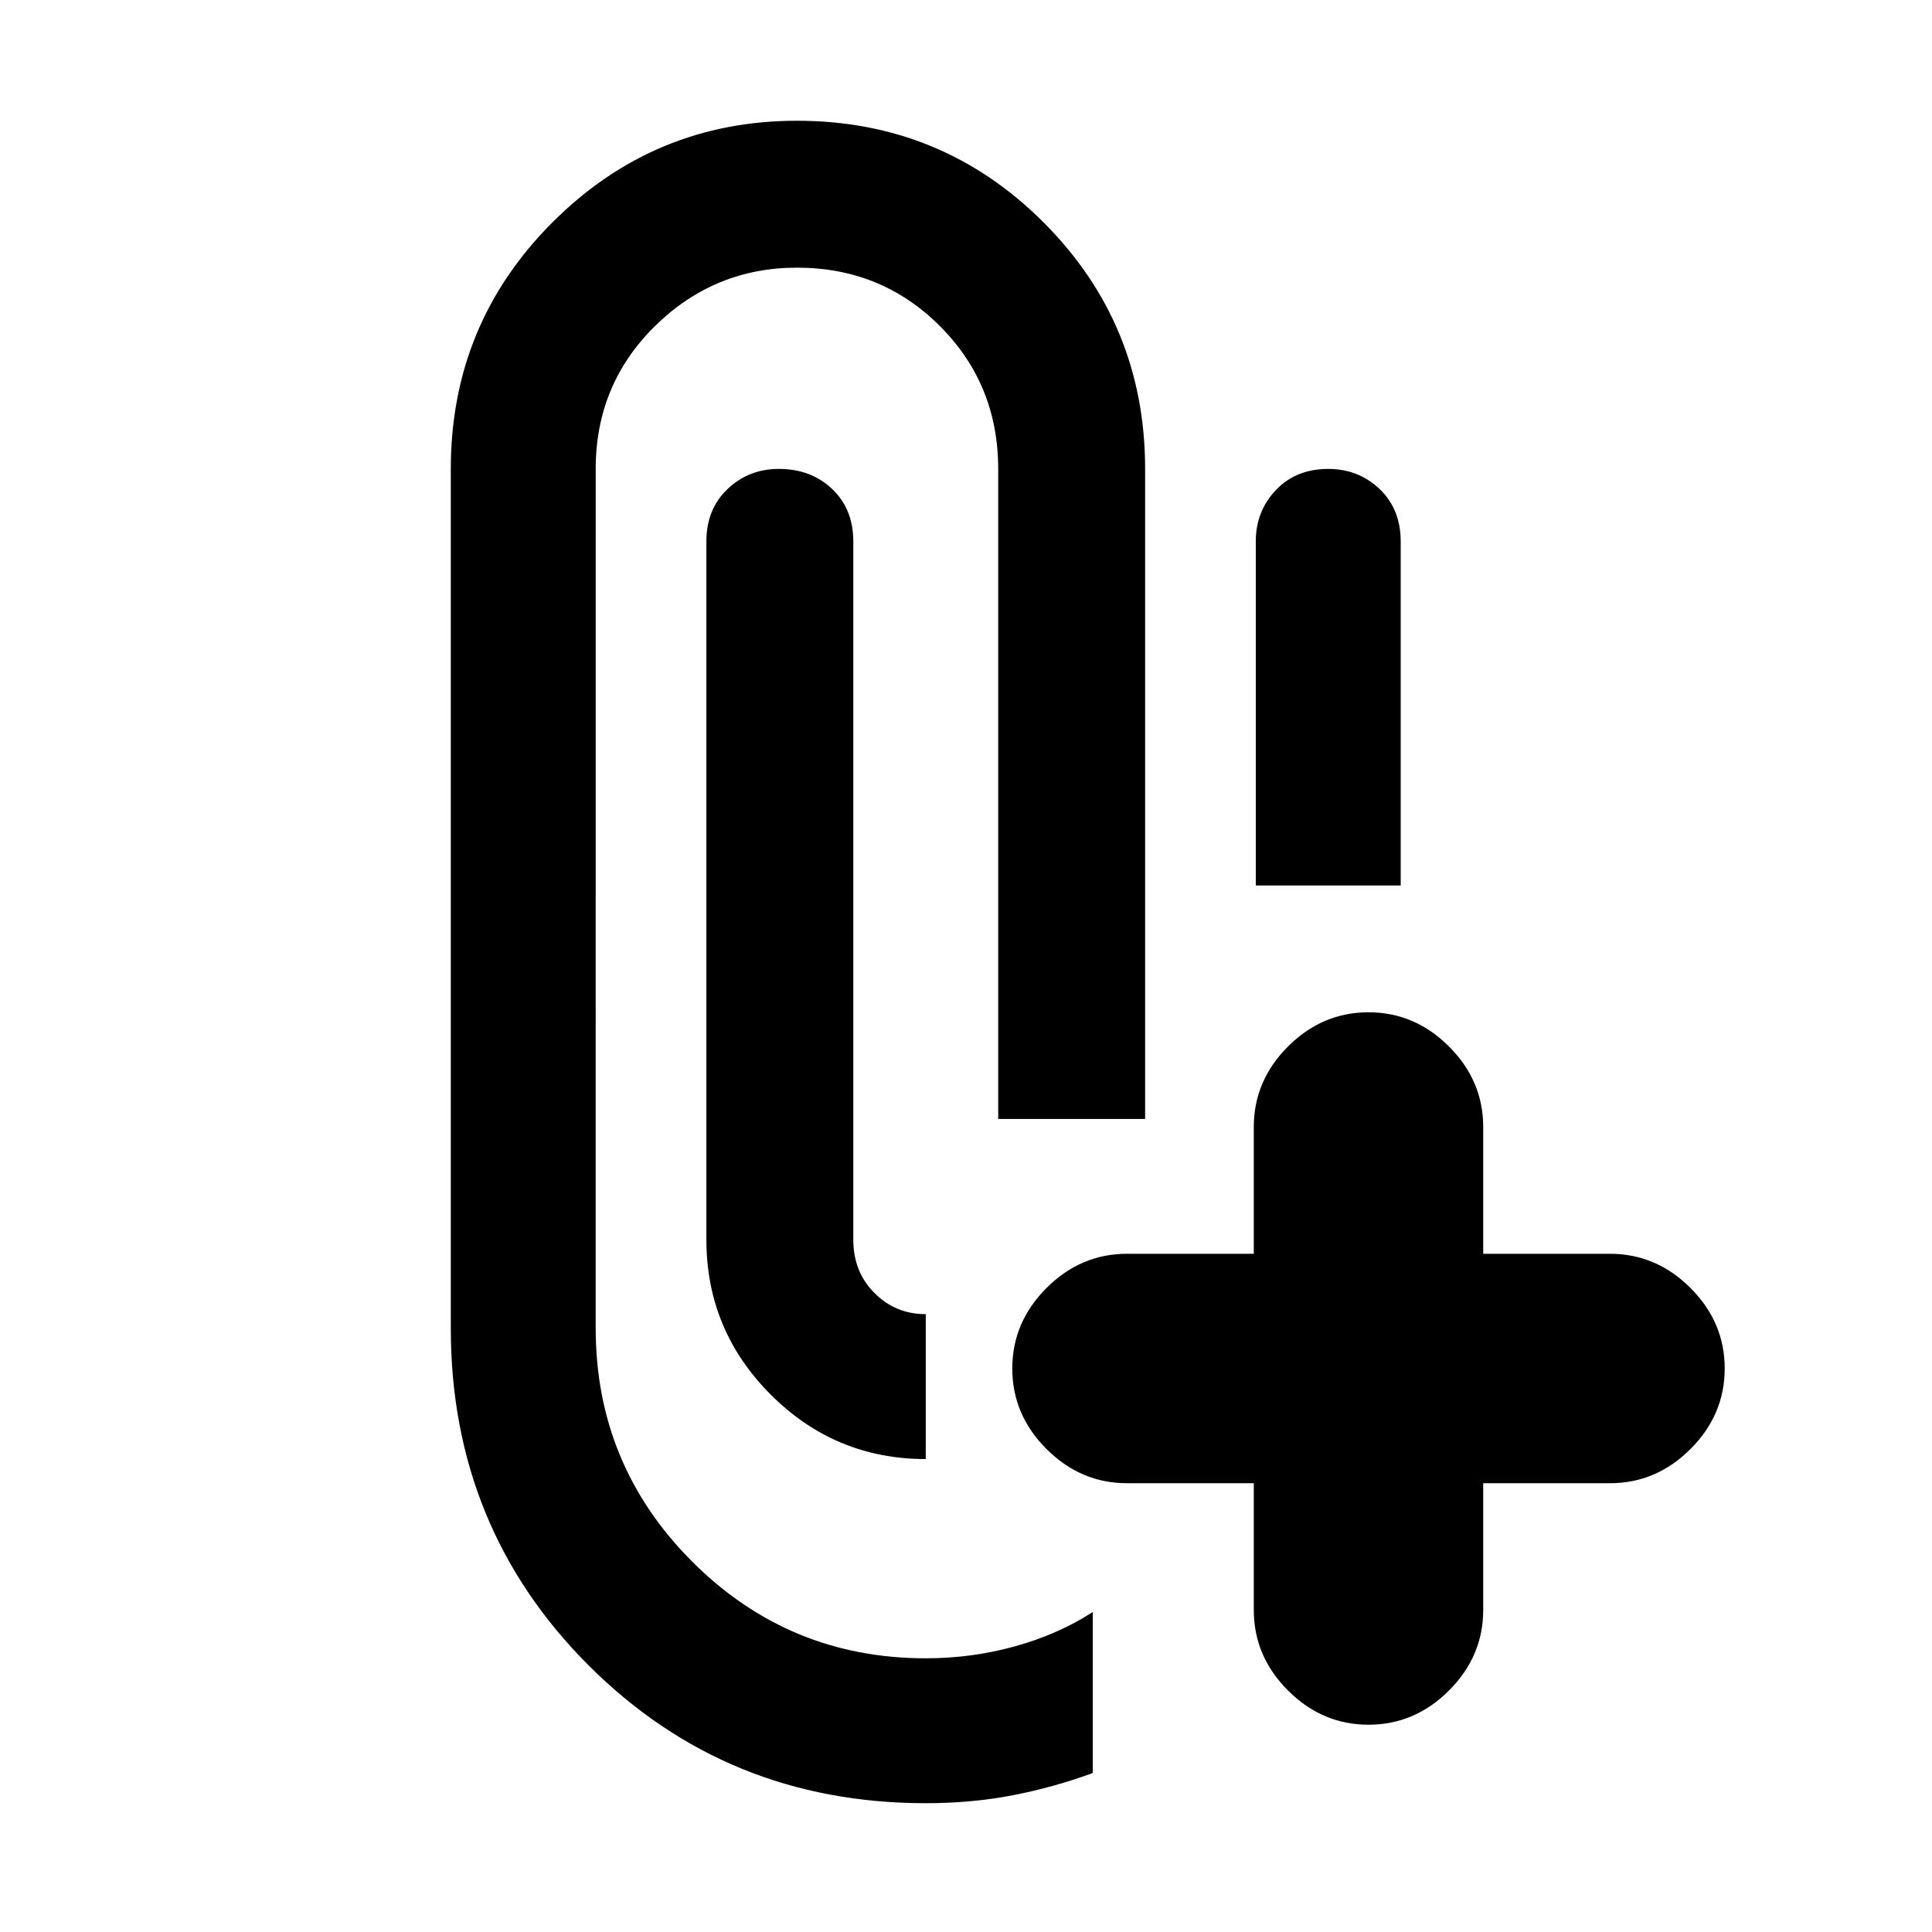 <svg xmlns="http://www.w3.org/2000/svg" height="24" width="24"><path d="M11.5 22.4q-2.475 0-4.188-1.712Q5.6 18.975 5.6 16.5V5.825q0-1.8 1.263-3.063Q8.125 1.5 9.9 1.5q1.8 0 3.063 1.262 1.262 1.263 1.262 3.063V13.9H12.4V5.825q0-1.05-.725-1.775-.725-.725-1.775-.725-1.025 0-1.763.725-.737.725-.737 1.775V16.5q0 1.7 1.2 2.9t2.9 1.2q.575 0 1.113-.15.537-.15.962-.425v2q-.475.175-.987.275-.513.1-1.088.1Zm4.075-3.975H14q-.575 0-1-.425-.425-.425-.425-1T13 16q.425-.425 1-.425h1.575V14q0-.575.425-1 .425-.425 1-.425T18 13q.425.425.425 1v1.575H20q.575 0 1 .425.425.425.425 1T21 18q-.425.425-1 .425h-1.575V20q0 .575-.425 1-.425.425-1 .425T16 21q-.425-.425-.425-1Zm-4.075-2.1v1.8q-1.125 0-1.925-.8t-.8-1.925V6.725q0-.4.263-.65.262-.25.637-.25.4 0 .663.25.262.25.262.65V15.4q0 .4.263.662.262.263.637.263ZM15.6 11V6.725q0-.375.25-.638.25-.262.65-.262.375 0 .638.25.262.25.262.65V11Z"/></svg>